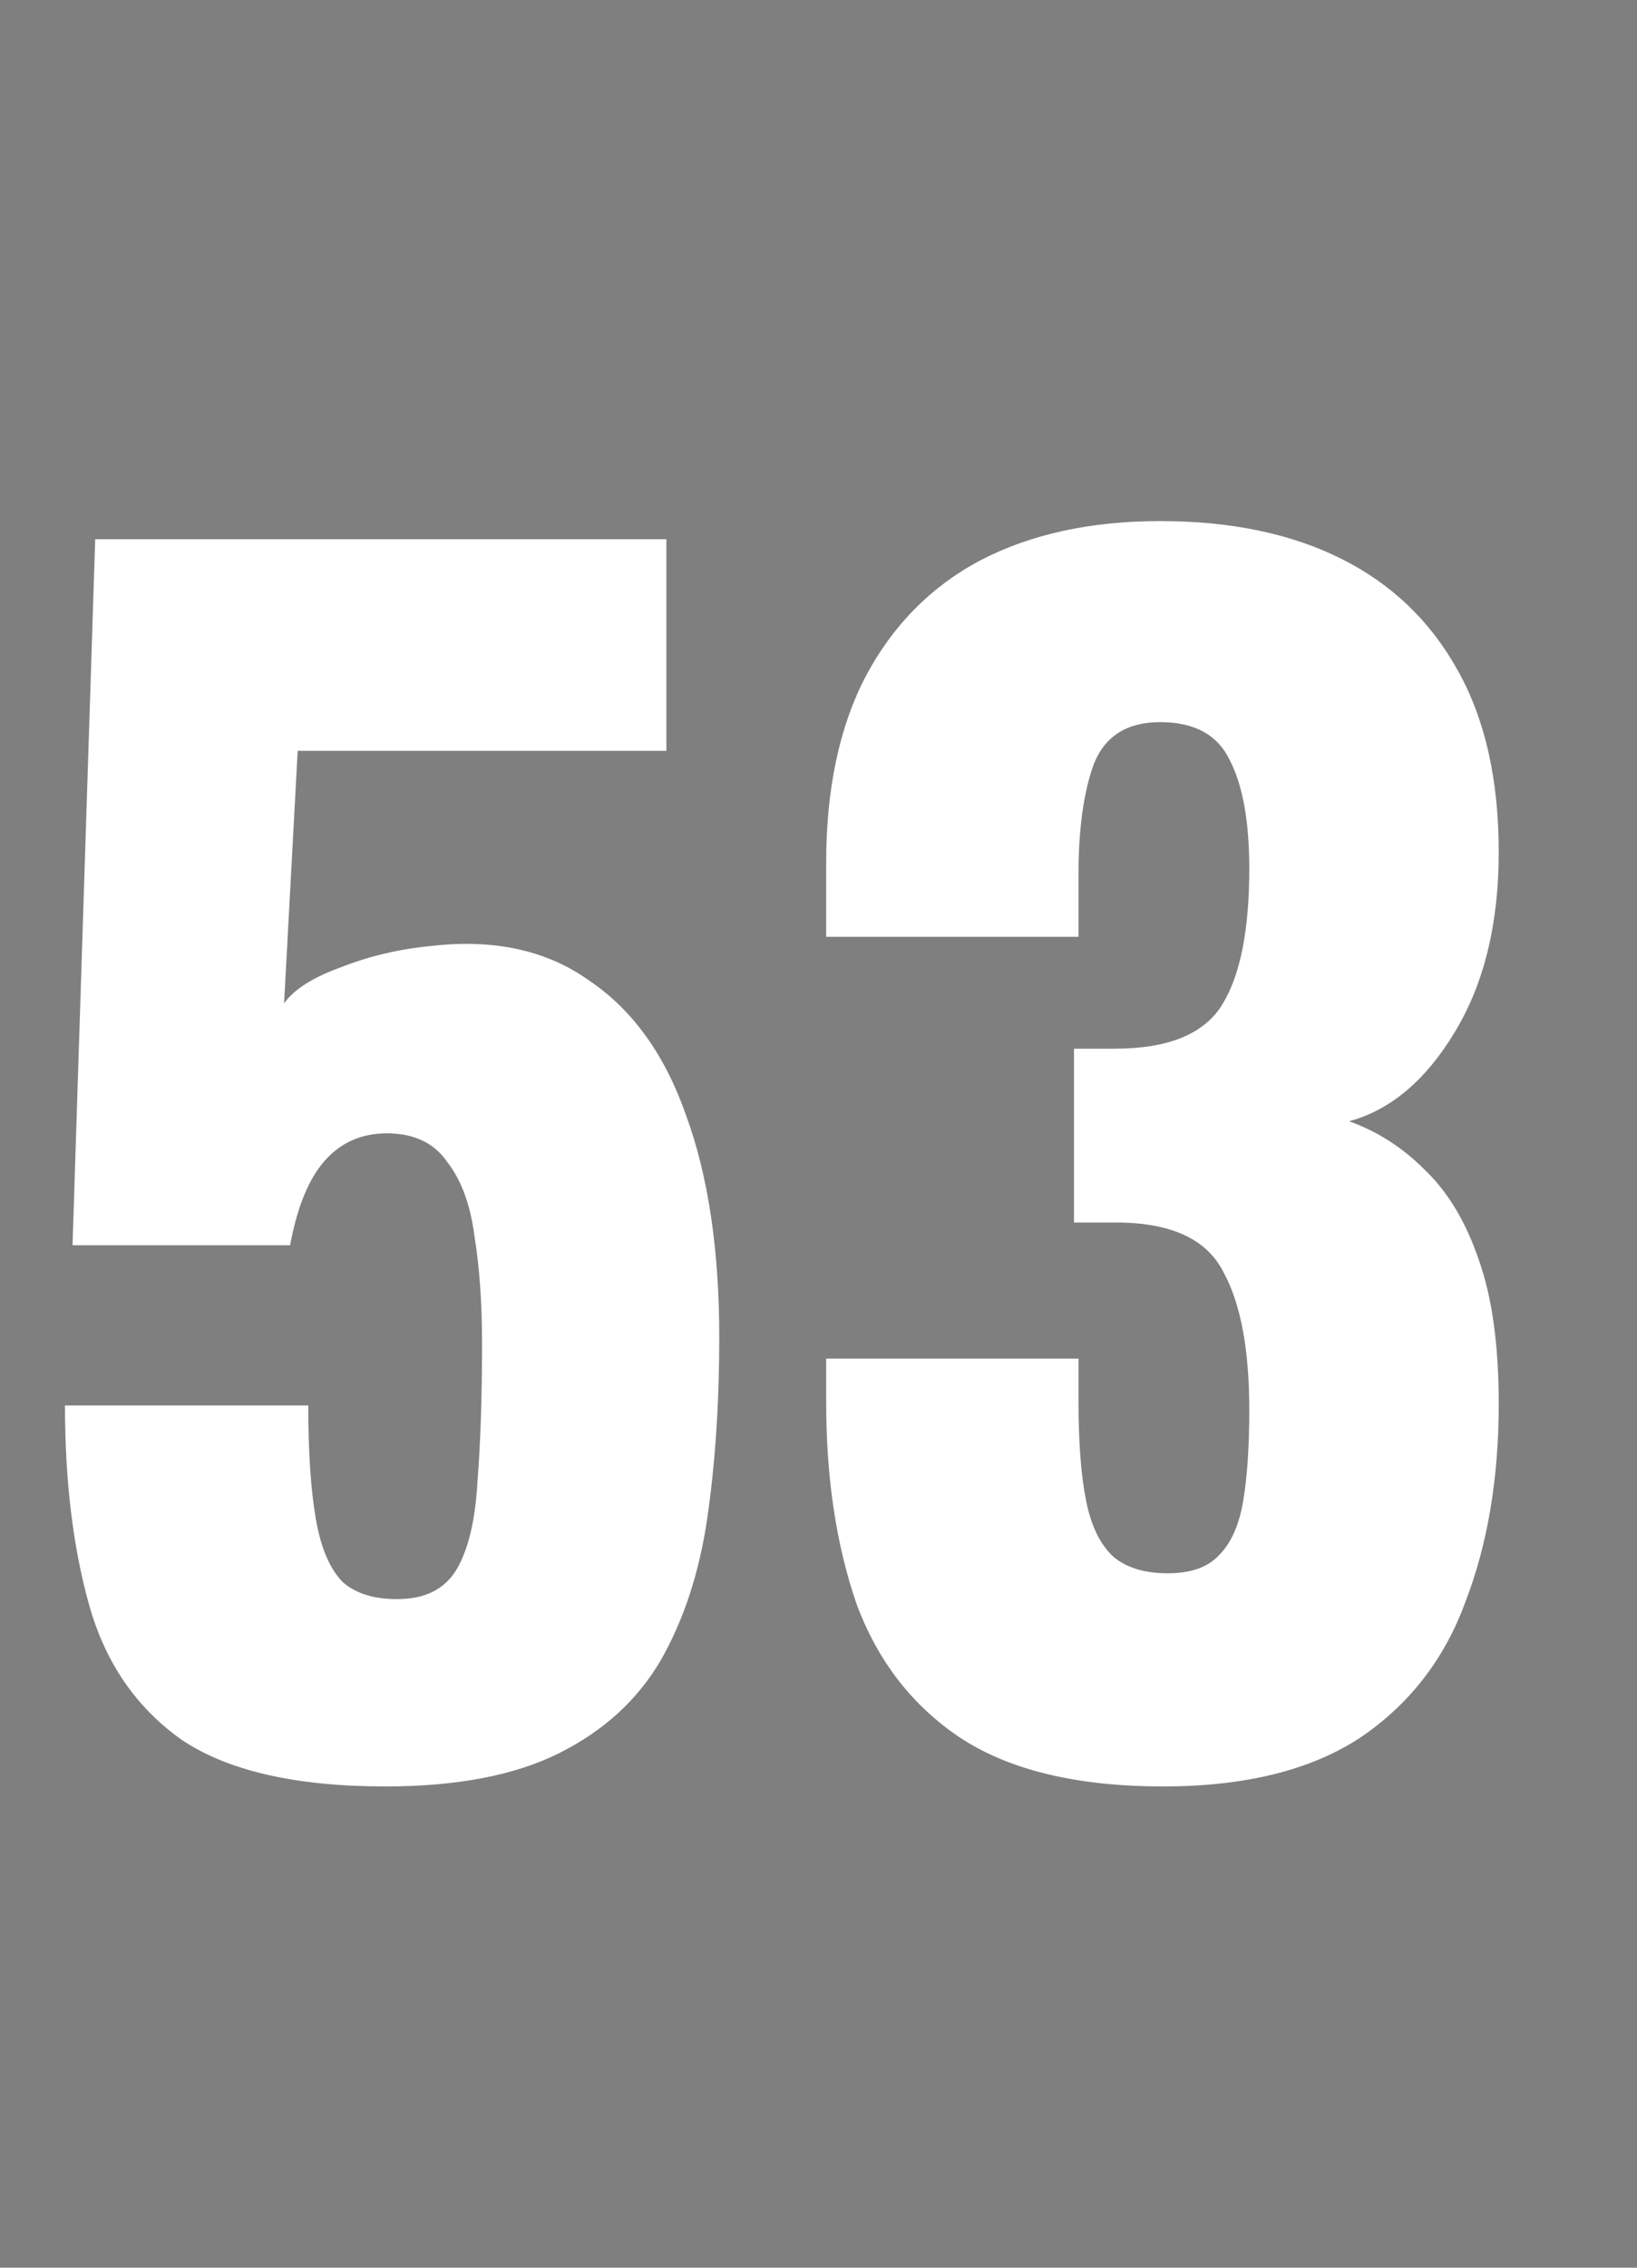 <svg xmlns="http://www.w3.org/2000/svg" fill="none" viewBox="0 0 13 18" height="18" width="13">
<rect x="0" y="0" width="13" height="18" fill="#808080" stroke="none"/>
<rect fill-opacity="0.01" fill="#0D0E12" height="18" width="13"></rect>
<path fill="white" d="M3.06 14.18C2.348 14.18 1.808 14.056 1.44 13.808C1.08 13.552 0.836 13.196 0.708 12.74C0.58 12.284 0.516 11.756 0.516 11.156H2.448C2.448 11.524 2.468 11.824 2.508 12.056C2.548 12.288 2.62 12.456 2.724 12.56C2.836 12.656 2.992 12.7 3.192 12.692C3.4 12.684 3.548 12.6 3.636 12.44C3.724 12.28 3.776 12.052 3.792 11.756C3.816 11.452 3.828 11.088 3.828 10.664C3.828 10.344 3.808 10.06 3.768 9.812C3.736 9.564 3.664 9.368 3.552 9.224C3.448 9.072 3.288 8.996 3.072 8.996C2.872 8.996 2.708 9.068 2.58 9.212C2.452 9.356 2.36 9.58 2.304 9.884H0.576L0.756 4.28H5.292V5.96H2.364L2.256 7.964C2.336 7.852 2.488 7.756 2.712 7.676C2.936 7.588 3.176 7.532 3.432 7.508C3.928 7.452 4.344 7.544 4.68 7.784C5.024 8.016 5.28 8.372 5.448 8.852C5.624 9.332 5.712 9.92 5.712 10.616C5.712 11.136 5.68 11.616 5.616 12.056C5.552 12.488 5.428 12.864 5.244 13.184C5.06 13.496 4.792 13.74 4.44 13.916C4.088 14.092 3.628 14.18 3.06 14.18ZM9.237 14.18C8.557 14.18 8.021 14.052 7.629 13.796C7.245 13.54 6.969 13.184 6.801 12.728C6.641 12.264 6.561 11.732 6.561 11.132V10.784H8.565C8.565 10.792 8.565 10.836 8.565 10.916C8.565 10.996 8.565 11.068 8.565 11.132C8.565 11.452 8.585 11.712 8.625 11.912C8.665 12.112 8.737 12.26 8.841 12.356C8.945 12.444 9.089 12.488 9.273 12.488C9.457 12.488 9.593 12.44 9.681 12.344C9.777 12.248 9.841 12.104 9.873 11.912C9.905 11.72 9.921 11.48 9.921 11.192C9.921 10.712 9.853 10.348 9.717 10.1C9.589 9.844 9.317 9.712 8.901 9.704C8.893 9.704 8.849 9.704 8.769 9.704C8.689 9.704 8.609 9.704 8.529 9.704V8.324C8.585 8.324 8.641 8.324 8.697 8.324C8.753 8.324 8.805 8.324 8.853 8.324C9.277 8.324 9.561 8.208 9.705 7.976C9.849 7.744 9.921 7.384 9.921 6.896C9.921 6.52 9.869 6.232 9.765 6.032C9.669 5.832 9.485 5.732 9.213 5.732C8.949 5.732 8.773 5.844 8.685 6.068C8.605 6.292 8.565 6.58 8.565 6.932C8.565 7.012 8.565 7.096 8.565 7.184C8.565 7.264 8.565 7.348 8.565 7.436H6.561V6.848C6.561 6.264 6.665 5.772 6.873 5.372C7.089 4.964 7.393 4.656 7.785 4.448C8.185 4.24 8.661 4.136 9.213 4.136C9.773 4.136 10.254 4.236 10.653 4.436C11.053 4.636 11.361 4.932 11.578 5.324C11.793 5.708 11.902 6.188 11.902 6.764C11.902 7.332 11.786 7.808 11.553 8.192C11.322 8.576 11.041 8.812 10.713 8.9C10.938 8.98 11.137 9.108 11.313 9.284C11.498 9.46 11.642 9.7 11.745 10.004C11.85 10.3 11.902 10.68 11.902 11.144C11.902 11.736 11.813 12.26 11.637 12.716C11.47 13.172 11.19 13.532 10.797 13.796C10.405 14.052 9.885 14.18 9.237 14.18Z"></path>
</svg>
